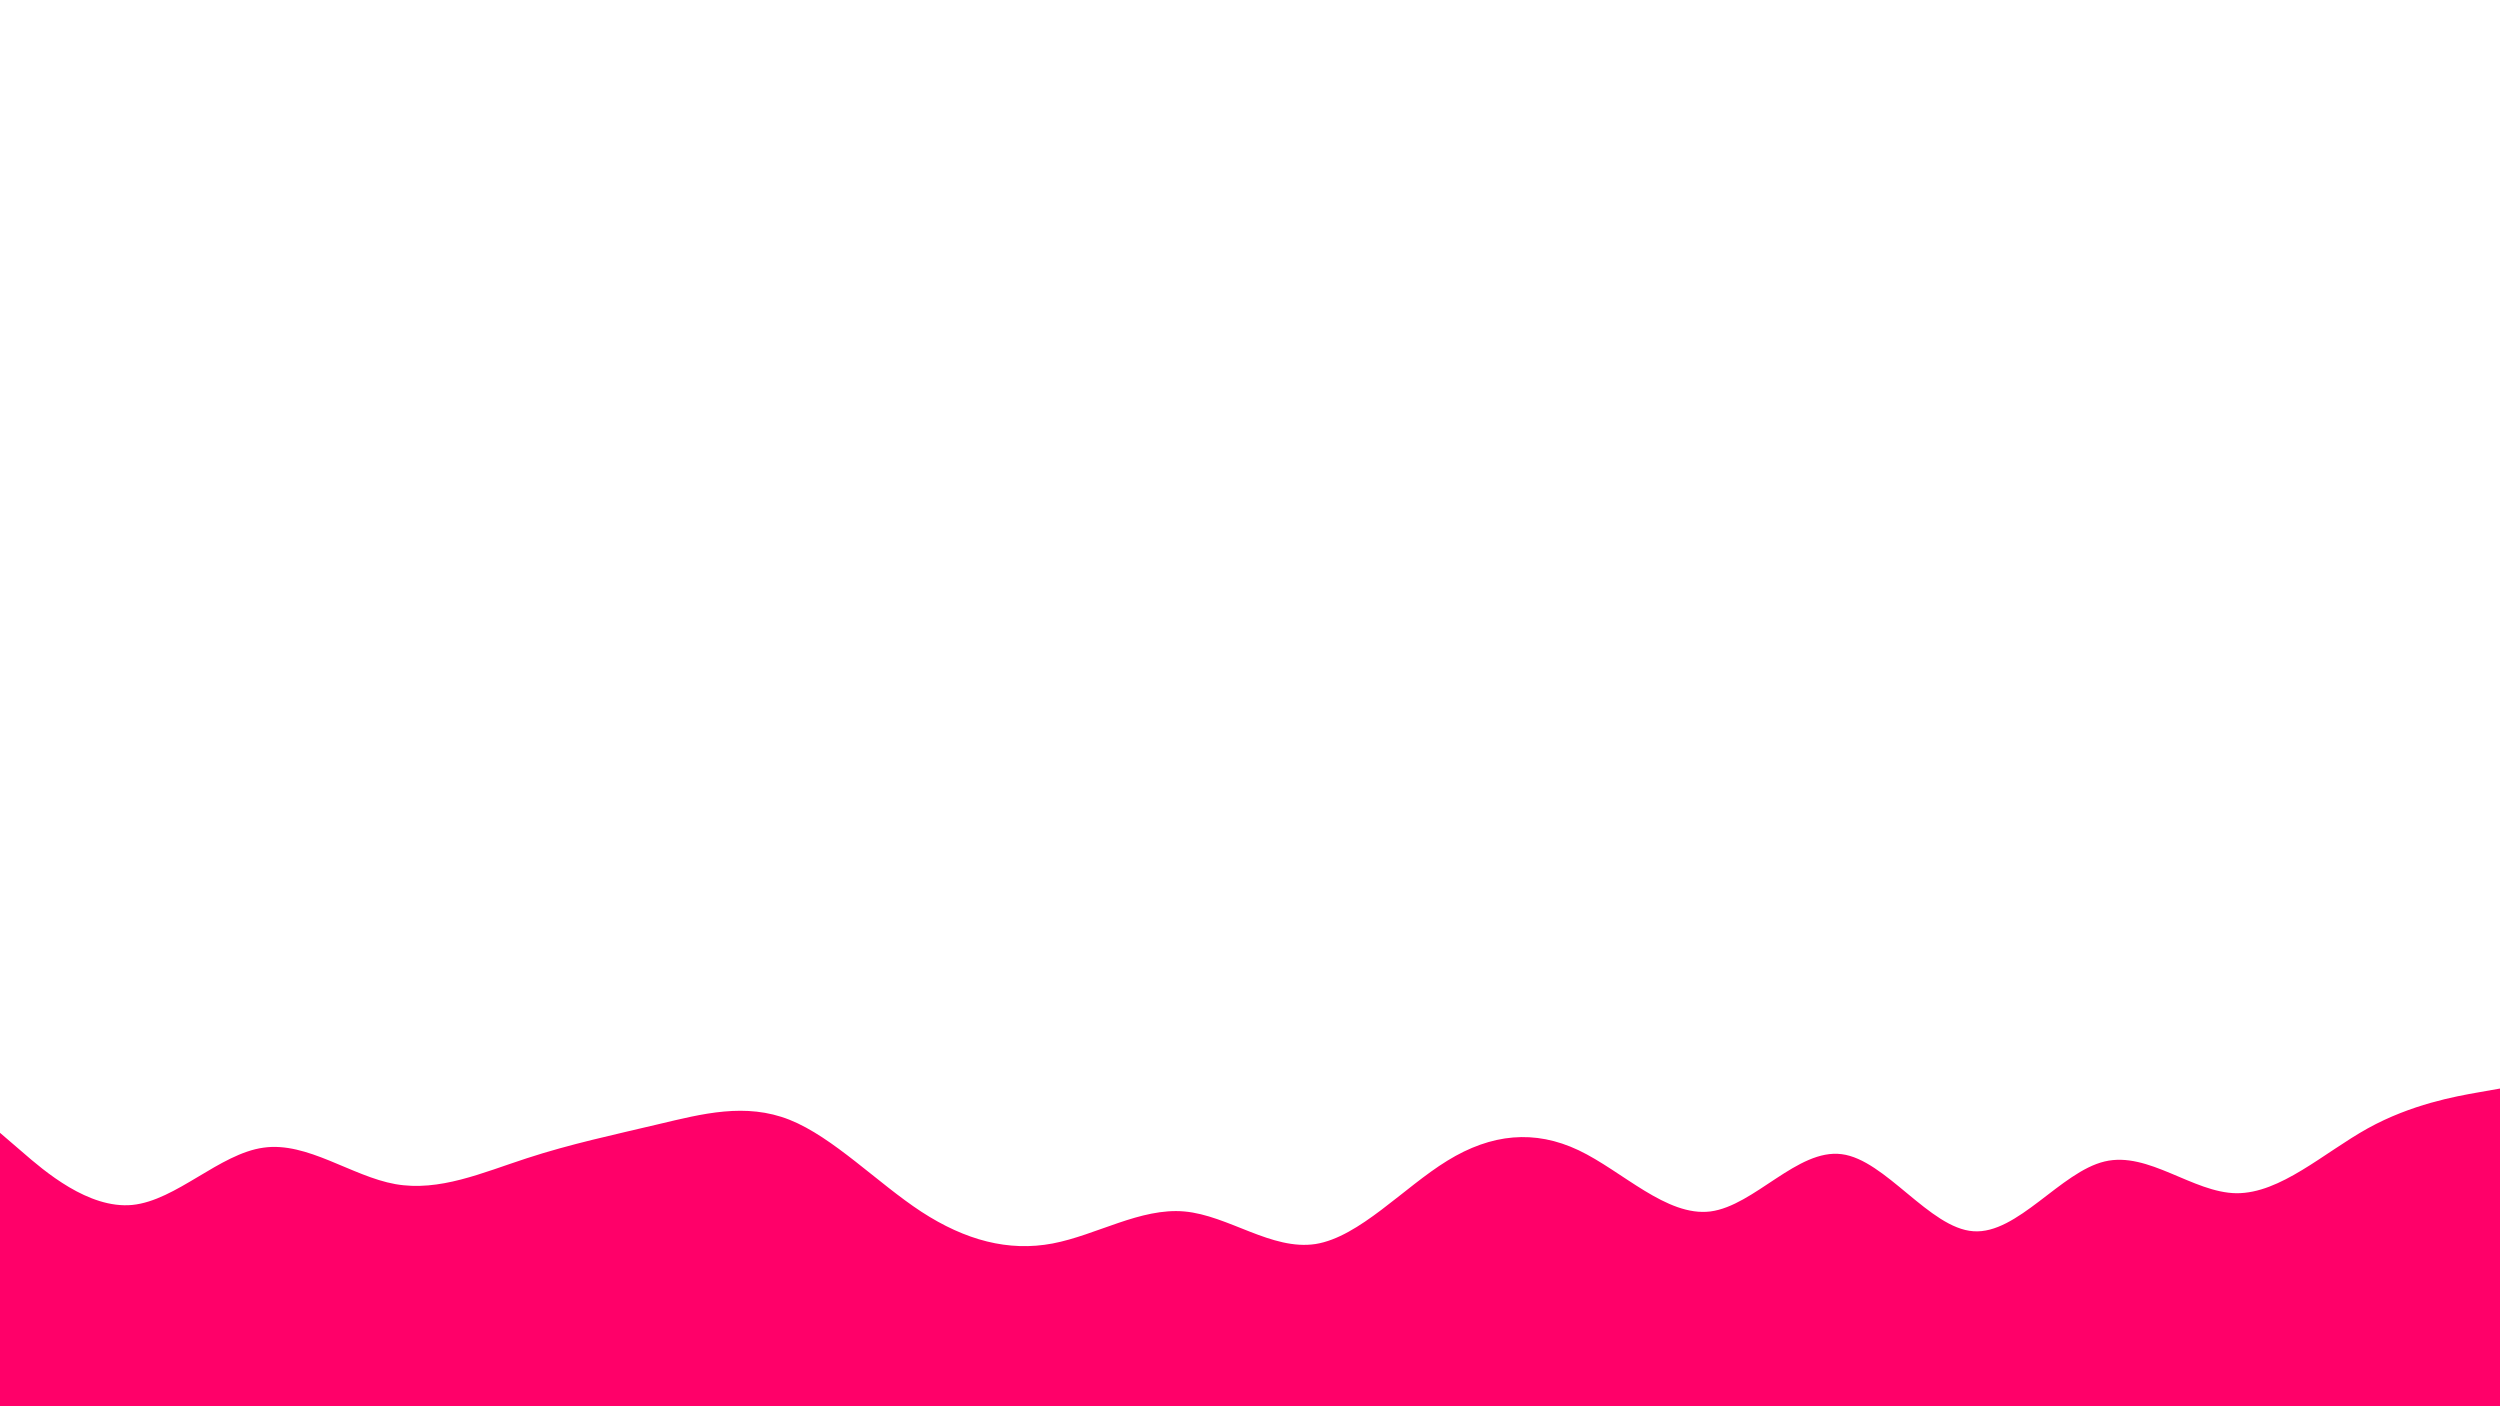 <svg id="visual" viewBox="0 0 960 540" width="960" height="540" xmlns="http://www.w3.org/2000/svg" xmlns:xlink="http://www.w3.org/1999/xlink" version="1.1"><rect x="0" y="0" width="960" height="540" fill="#ffffff"></rect><path d="M0 435L8.5 442.3C17 449.7 34 464.3 50.8 462.7C67.7 461 84.3 443 101.2 440.7C118 438.3 135 451.7 151.8 454.7C168.7 457.7 185.3 450.3 202.2 444.8C219 439.3 236 435.7 252.8 431.7C269.7 427.7 286.3 423.3 303.2 430C320 436.7 337 454.3 353.8 465.3C370.7 476.3 387.3 480.7 404.2 477.5C421 474.3 438 463.7 454.8 465.2C471.7 466.7 488.3 480.3 505.2 477.7C522 475 539 456 555.8 445.7C572.7 435.3 589.3 433.7 606.2 441.7C623 449.7 640 467.3 656.8 465.2C673.7 463 690.3 441 707.2 443.2C724 445.3 741 471.7 757.8 472.8C774.7 474 791.3 450 808.2 446C825 442 842 458 858.8 458.2C875.7 458.3 892.3 442.7 909.2 433.3C926 424 943 421 951.5 419.5L960 418L960 541L951.5 541C943 541 926 541 909.2 541C892.3 541 875.7 541 858.8 541C842 541 825 541 808.2 541C791.3 541 774.7 541 757.8 541C741 541 724 541 707.2 541C690.3 541 673.7 541 656.8 541C640 541 623 541 606.2 541C589.3 541 572.7 541 555.8 541C539 541 522 541 505.2 541C488.3 541 471.7 541 454.8 541C438 541 421 541 404.2 541C387.3 541 370.7 541 353.8 541C337 541 320 541 303.2 541C286.3 541 269.7 541 252.8 541C236 541 219 541 202.2 541C185.3 541 168.7 541 151.8 541C135 541 118 541 101.2 541C84.3 541 67.7 541 50.8 541C34 541 17 541 8.5 541L0 541Z" fill="#ff0069" stroke-linecap="round" stroke-linejoin="miter"></path></svg>